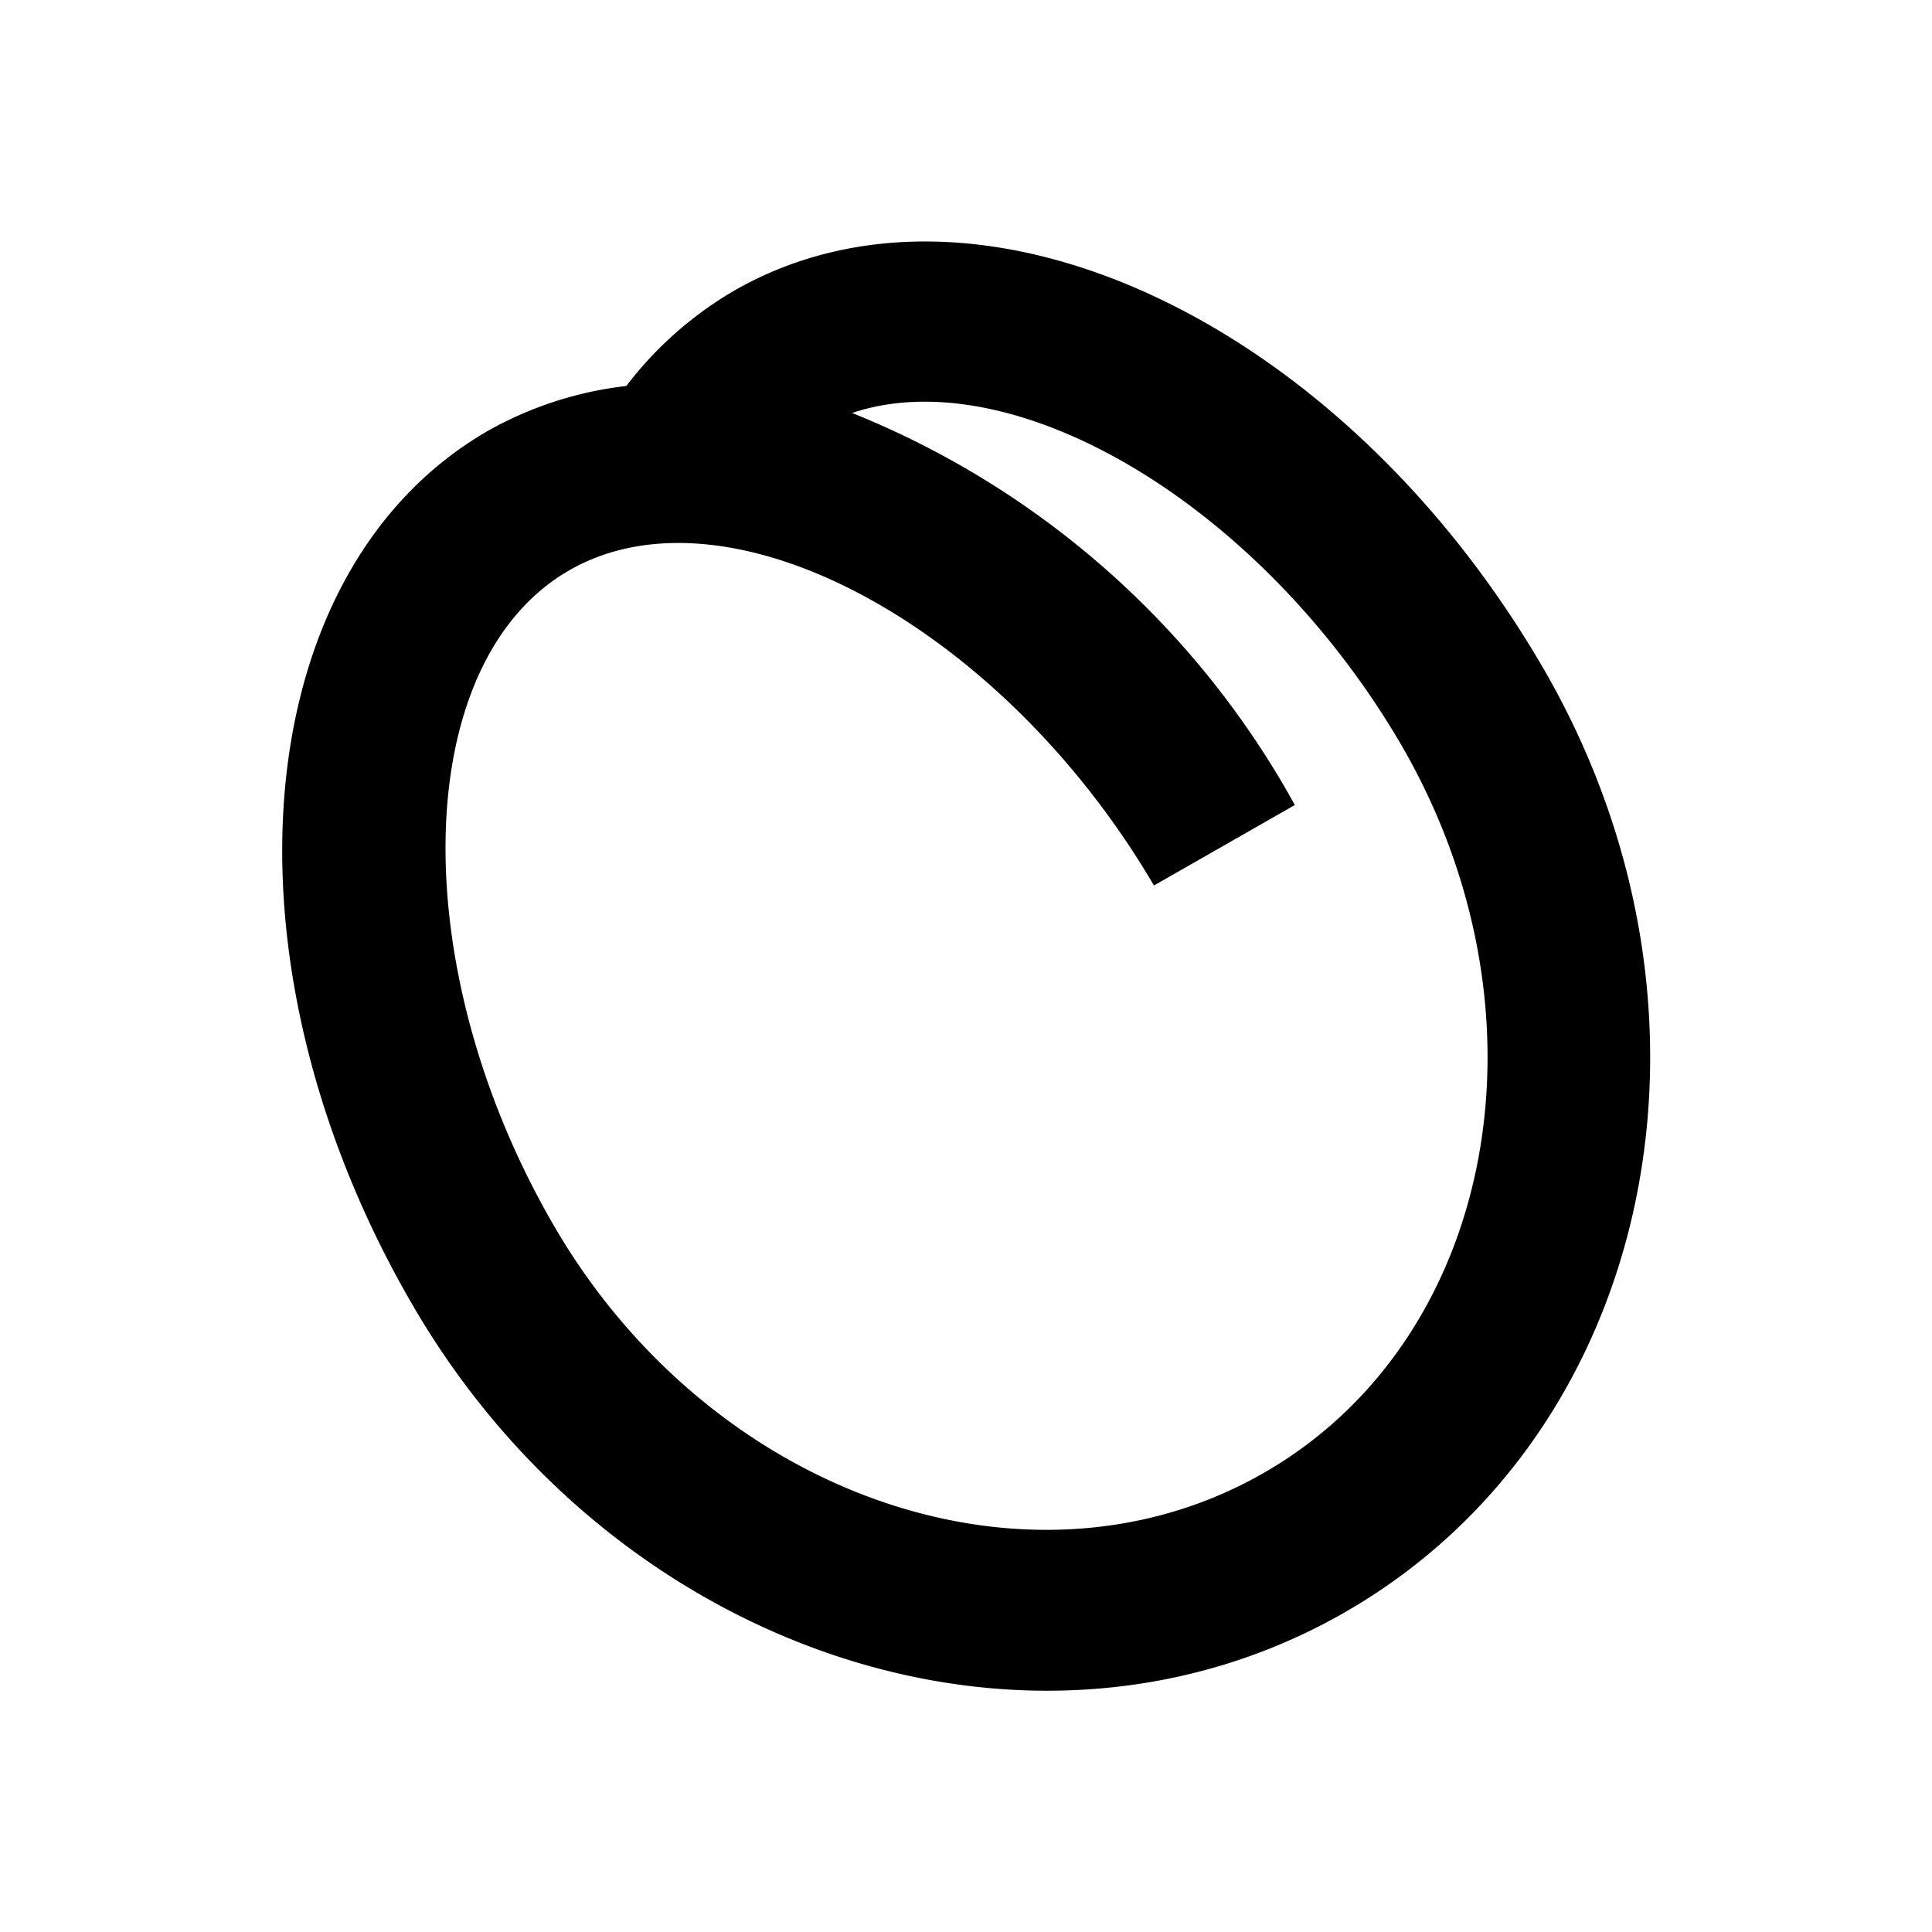 <svg xmlns="http://www.w3.org/2000/svg" viewBox="0 0 48 48"><rect width="48" height="48" style="fill:none"/><path d="M18.26,7.21a9.2,9.2,0,0,0-2.7,2.38,9.1,9.1,0,0,0-3.43,1.11c-6,3.45-6.87,13.2-1.84,21.79s15.37,12,23.1,7.58,9.94-14.95,4.91-23.54S24.31,3.76,18.26,7.21Zm13.11,29.4c-5.79,3.3-13.68.56-17.58-6.11-3.77-6.45-3.6-14.08.37-16.34S24.9,15.57,28.67,22l3.5-2a21.87,21.87,0,0,0-11-9.74c4-1.34,10.14,2.25,13.64,8.24C38.7,25.19,37.16,33.31,31.37,36.61Z"/></svg>